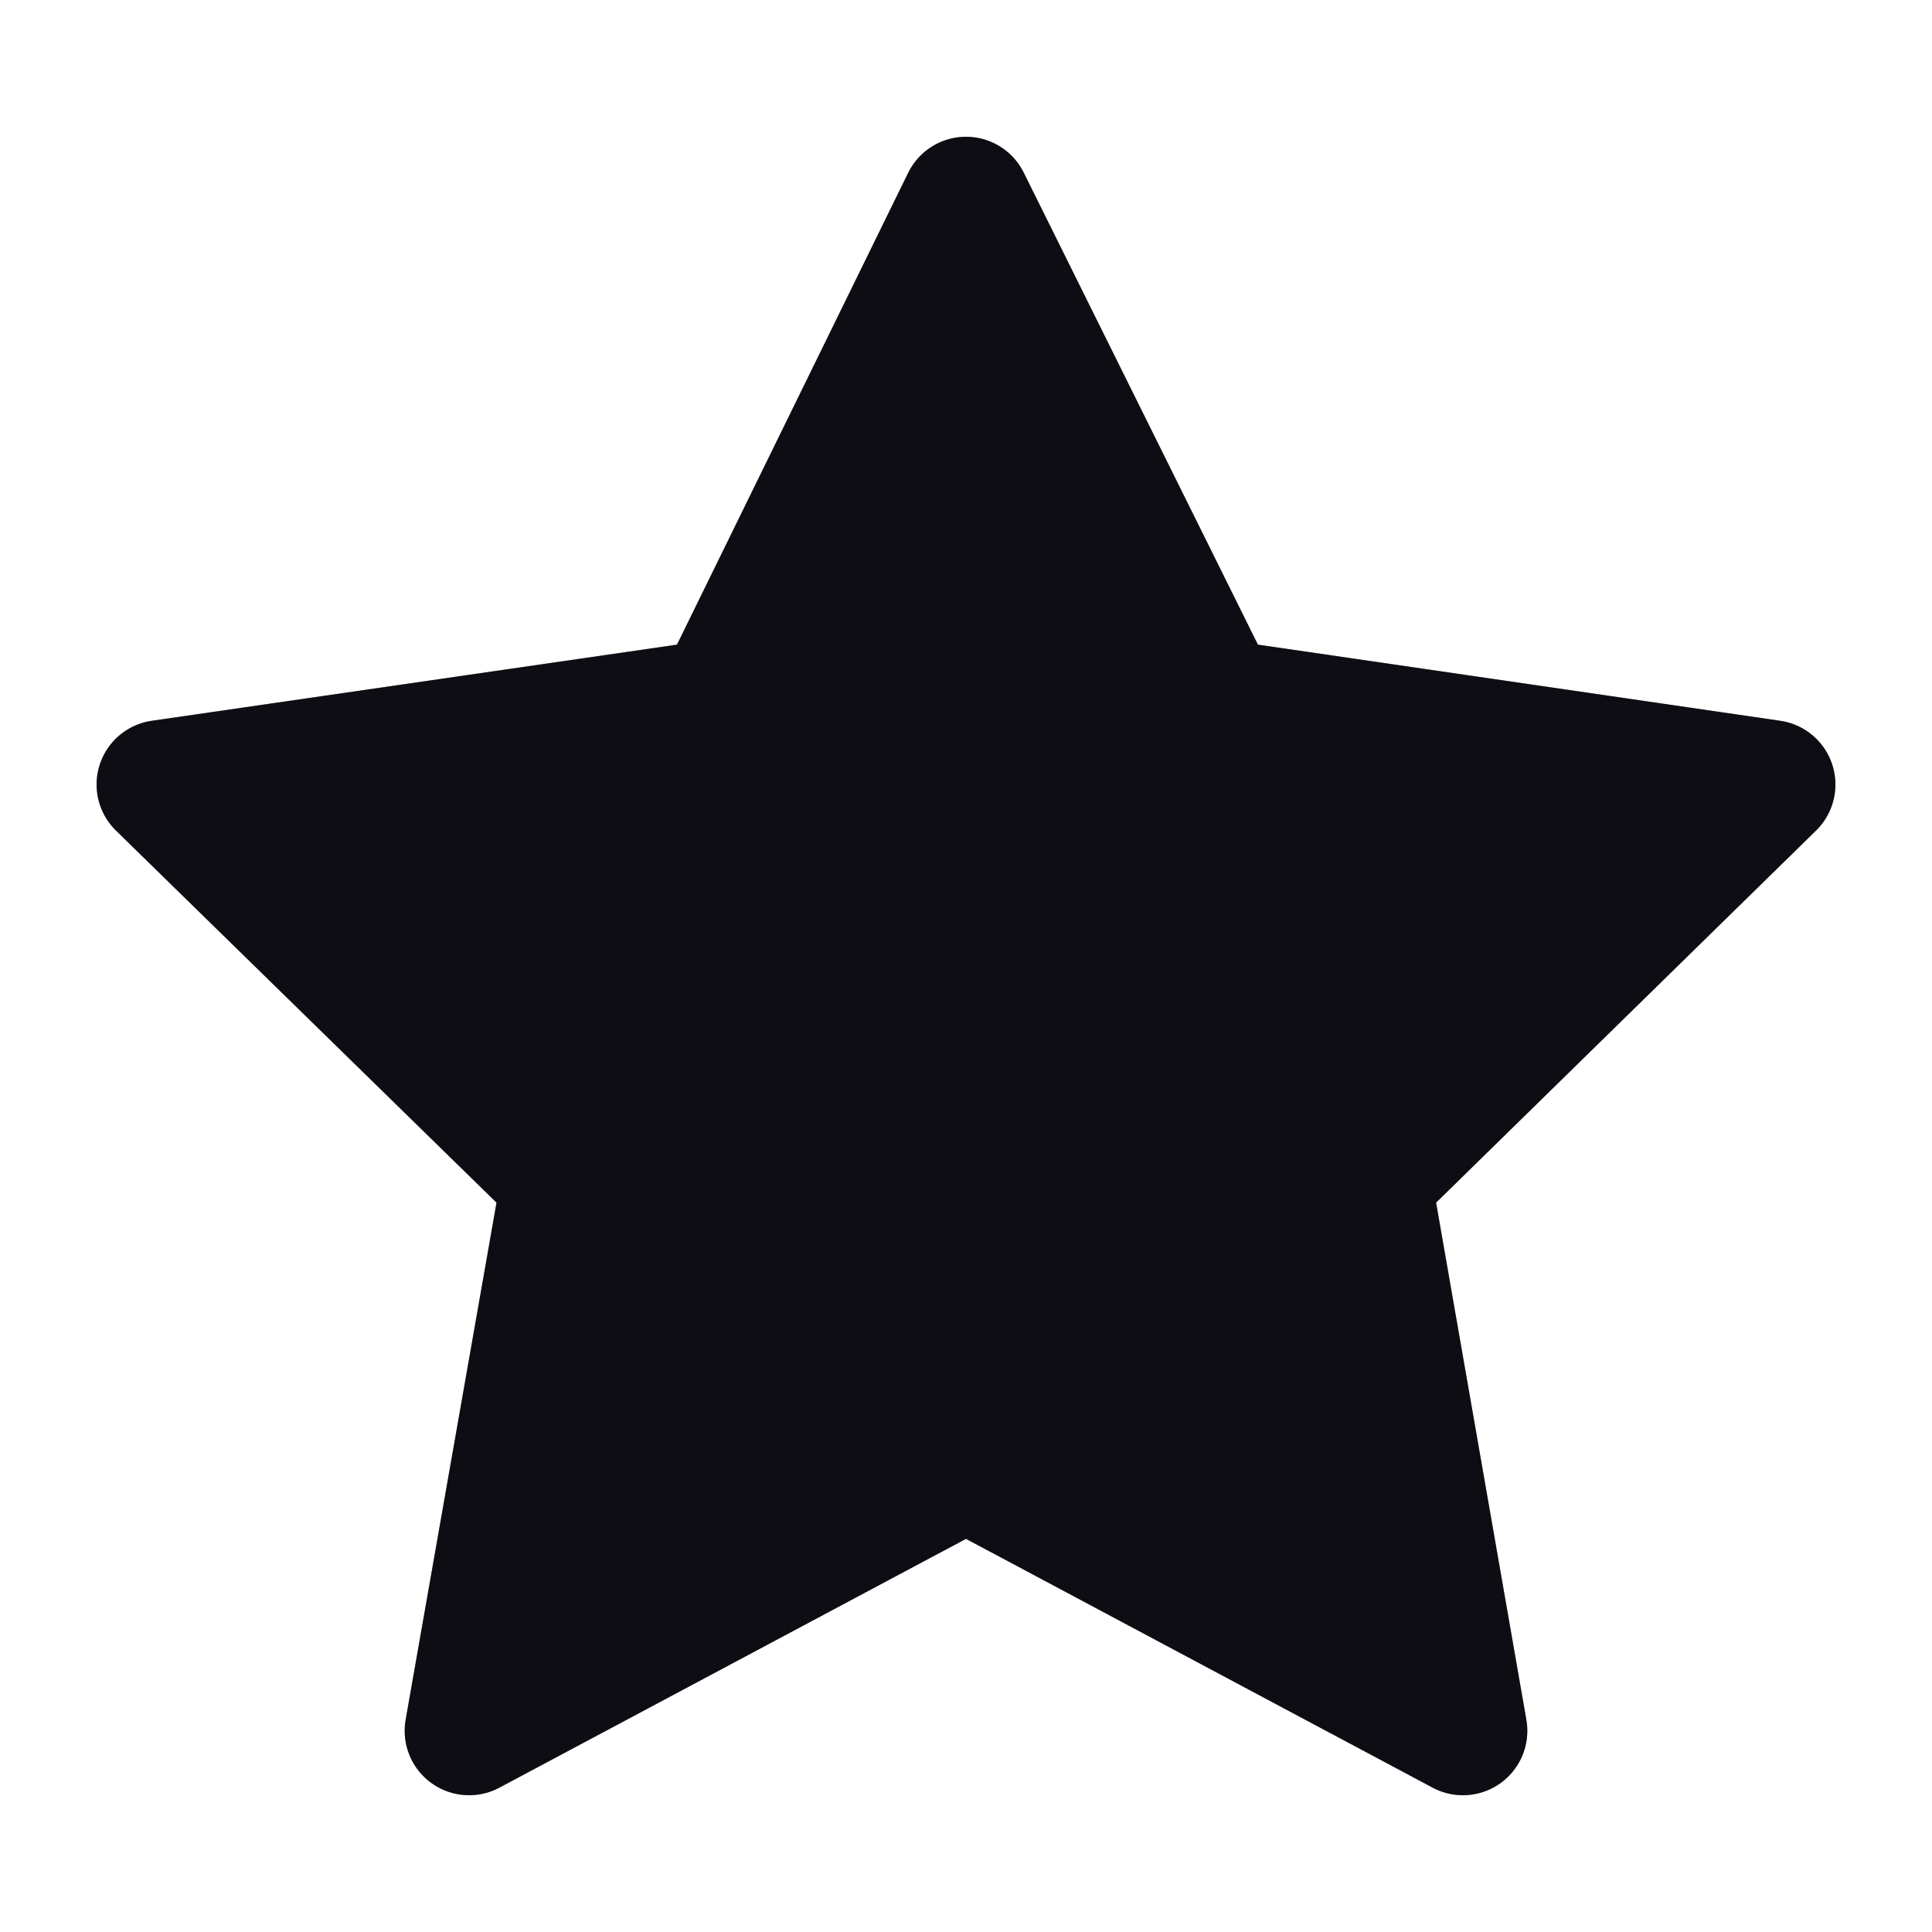 <svg width="15" height="15" viewBox="0 0 15 15" fill="none" xmlns="http://www.w3.org/2000/svg">
<g clip-path="url(#clip0_1929_38857)">
<g filter="url(#filter0_d_1929_38857)">
<path d="M7.5 1.562L5.589 5.462L1.25 6.091L4.393 9.164L3.642 13.438L7.5 11.381L11.358 13.438L10.612 9.164L13.75 6.091L9.435 5.462L7.5 1.562Z" fill="#14141E"/>
<path d="M7.5 1.562L5.589 5.462L1.25 6.091L4.393 9.164L3.642 13.438L7.5 11.381L11.358 13.438L10.612 9.164L13.75 6.091L9.435 5.462L7.5 1.562Z" fill="black" fill-opacity="0.2"/>
<path d="M7.5 1.562L5.589 5.462L1.25 6.091L4.393 9.164L3.642 13.438L7.5 11.381L11.358 13.438L10.612 9.164L13.75 6.091L9.435 5.462L7.5 1.562Z" fill="black" fill-opacity="0.2"/>
<path d="M7.5 1.562L5.589 5.462L1.25 6.091L4.393 9.164L3.642 13.438L7.5 11.381L11.358 13.438L10.612 9.164L13.75 6.091L9.435 5.462L7.5 1.562Z" stroke="#14141E" stroke-linejoin="round"/>
<path d="M7.5 1.562L5.589 5.462L1.25 6.091L4.393 9.164L3.642 13.438L7.5 11.381L11.358 13.438L10.612 9.164L13.75 6.091L9.435 5.462L7.5 1.562Z" stroke="black" stroke-opacity="0.2" stroke-linejoin="round"/>
<path d="M7.5 1.562L5.589 5.462L1.25 6.091L4.393 9.164L3.642 13.438L7.5 11.381L11.358 13.438L10.612 9.164L13.75 6.091L9.435 5.462L7.5 1.562Z" stroke="black" stroke-opacity="0.2" stroke-linejoin="round"/>
</g>
</g>
<defs>
<filter id="filter0_d_1929_38857" x="-4.25" y="-3.938" width="23.5" height="22.875" filterUnits="userSpaceOnUse" color-interpolation-filters="sRGB">
<feFlood flood-opacity="0" result="BackgroundImageFix"/>
<feColorMatrix in="SourceAlpha" type="matrix" values="0 0 0 0 0 0 0 0 0 0 0 0 0 0 0 0 0 0 127 0" result="hardAlpha"/>
<feOffset/>
<feGaussianBlur stdDeviation="2.5"/>
<feComposite in2="hardAlpha" operator="out"/>
<feColorMatrix type="matrix" values="0 0 0 0 0.078 0 0 0 0 0.078 0 0 0 0 0.118 0 0 0 0.35 0"/>
<feBlend mode="normal" in2="BackgroundImageFix" result="effect1_dropShadow_1929_38857"/>
<feBlend mode="normal" in="SourceGraphic" in2="effect1_dropShadow_1929_38857" result="shape"/>
</filter>
<clipPath id="clip0_1929_38857">
<rect width="15" height="15" fill="white"/>
</clipPath>
</defs>
</svg>
